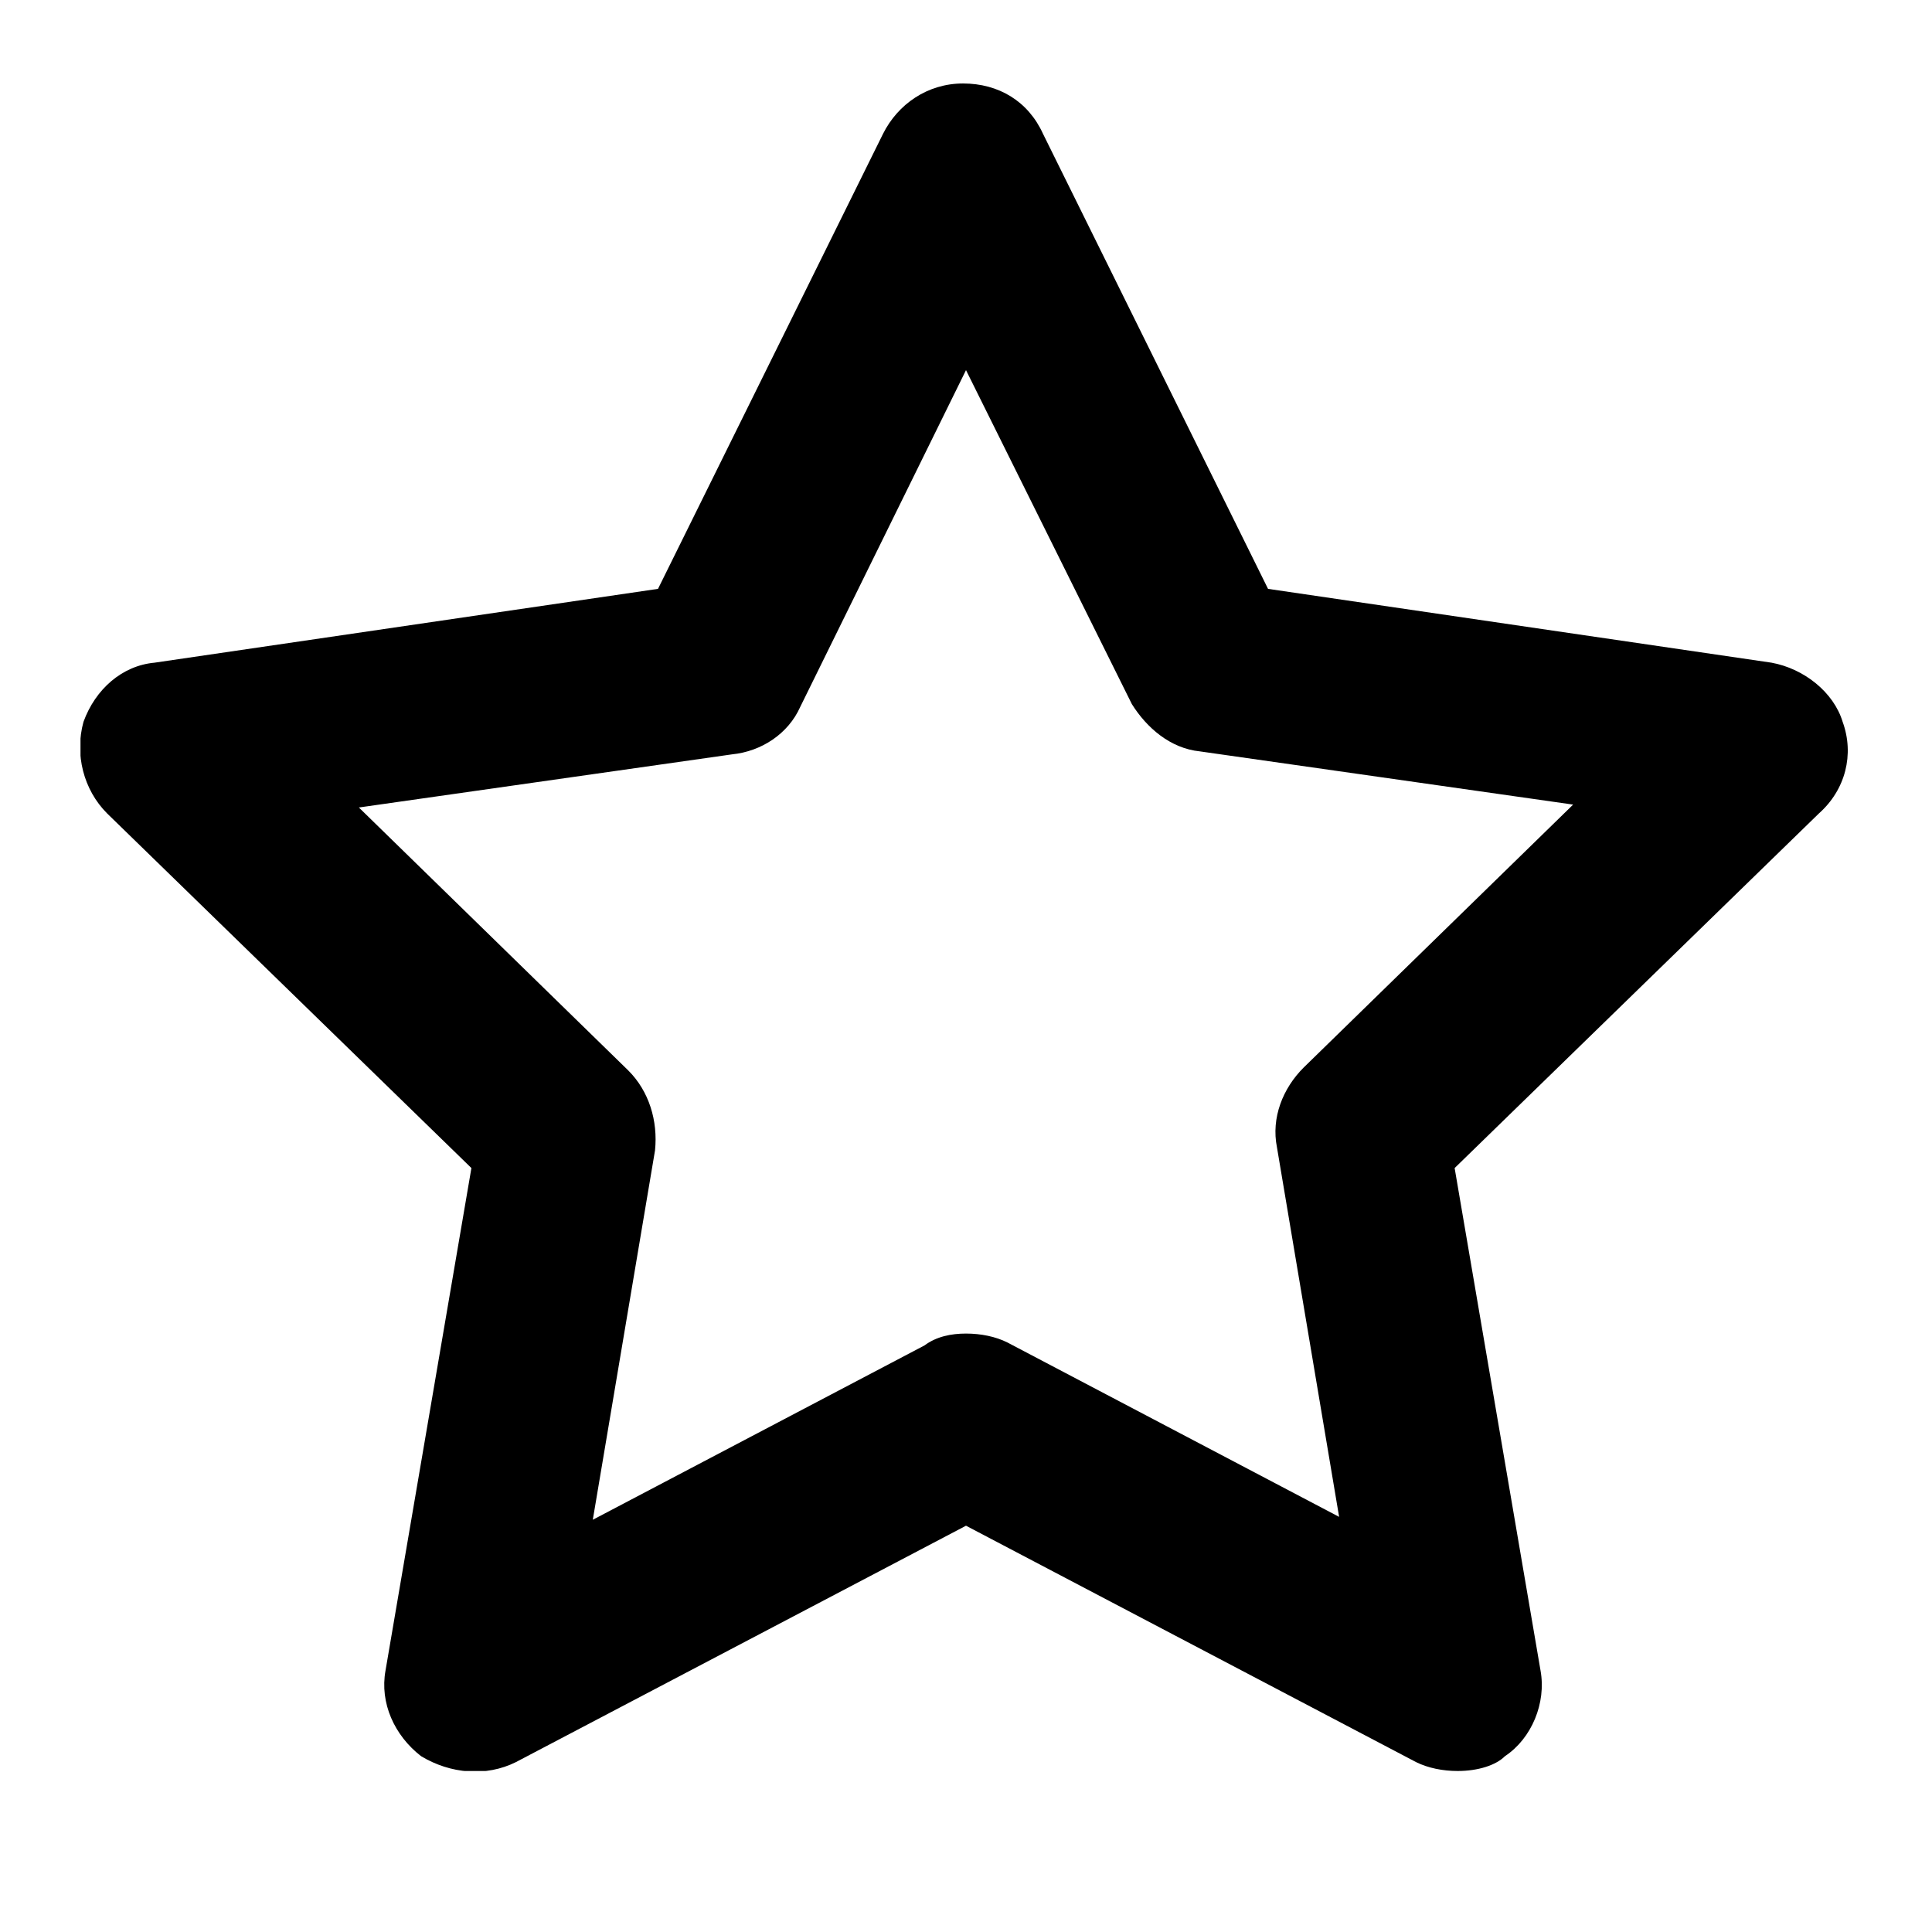 <svg width="24" height="24" viewBox="0 0 24 24" fill="none" xmlns="http://www.w3.org/2000/svg">
<g clip-path="url(#clip0)">
<path d="M18.107 22C17.923 22 17.739 21.963 17.592 21.89L12 18.953L6.408 21.89C6.04 22.073 5.598 22.037 5.231 21.816C4.899 21.559 4.716 21.155 4.789 20.752L5.856 14.51L1.331 10.105C1.037 9.811 0.926 9.371 1.037 8.967C1.184 8.563 1.515 8.269 1.92 8.232L8.174 7.315L10.97 1.661C11.154 1.294 11.522 1.037 11.963 1.037C12.405 1.037 12.772 1.257 12.956 1.661L15.752 7.315L22.006 8.232C22.411 8.306 22.779 8.6 22.89 8.967C23.037 9.371 22.926 9.811 22.595 10.105L18.07 14.51L19.137 20.752C19.21 21.155 19.027 21.596 18.695 21.816C18.585 21.927 18.364 22 18.107 22ZM12 16.566C12.184 16.566 12.368 16.603 12.515 16.677L16.635 18.843L15.863 14.253C15.789 13.886 15.936 13.519 16.194 13.262L19.542 9.995L14.906 9.334C14.538 9.297 14.244 9.04 14.06 8.746L12 4.598L9.94 8.783C9.792 9.114 9.461 9.334 9.093 9.371L4.458 10.031L7.806 13.299C8.063 13.556 8.174 13.923 8.137 14.29L7.364 18.879L11.485 16.713C11.632 16.603 11.816 16.566 12 16.566Z" fill="currentColor"/>
</g>
<defs>
<clipPath id="clip0">
<rect width="22" height="21" fill="white" transform="translate(1 1)"/>
</clipPath>
</defs>
</svg>
